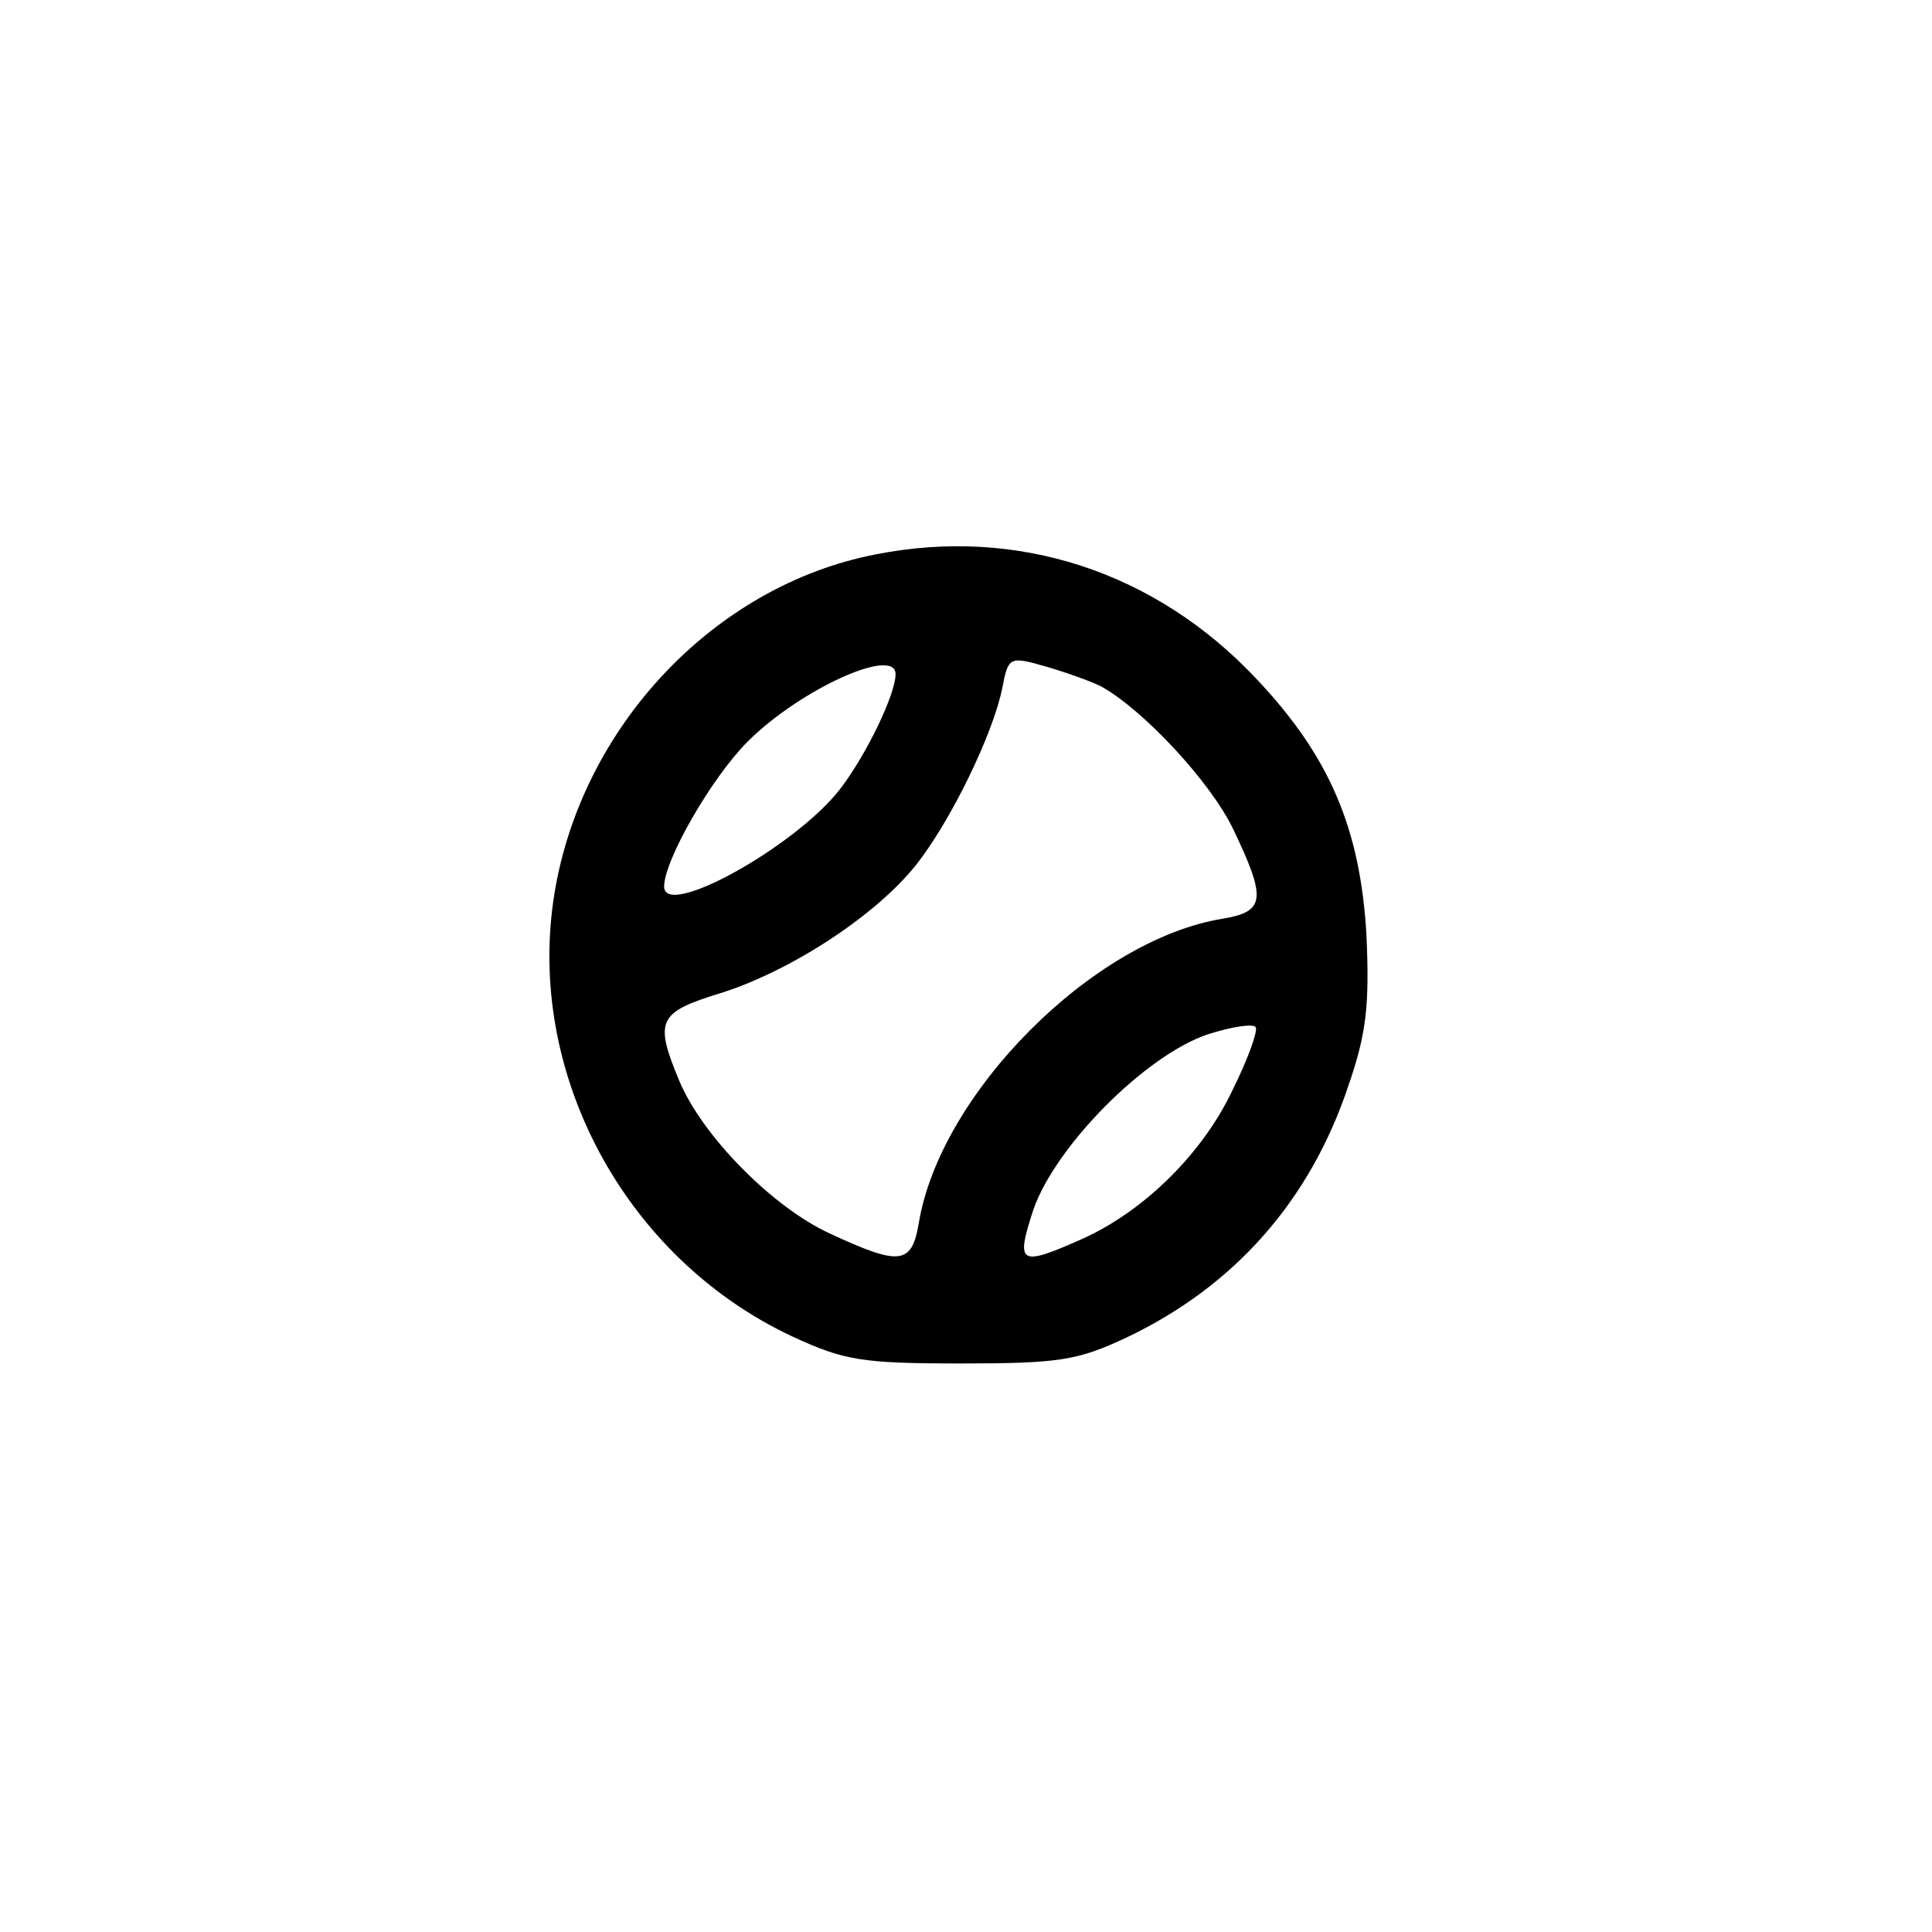 <?xml version="1.0" standalone="no"?>
<!DOCTYPE svg PUBLIC "-//W3C//DTD SVG 20010904//EN"
 "http://www.w3.org/TR/2001/REC-SVG-20010904/DTD/svg10.dtd">
<svg version="1.0" xmlns="http://www.w3.org/2000/svg"
 width="192pt" height="192pt" viewBox="0 0 192 192"
 preserveAspectRatio="xMidYMid meet">
<g transform="translate(0,192) scale(0.1,-0.1)"
fill="#000000" stroke="none">
811 c445 -92 729 -532 635 -987 -62 -301 -295 -546 -601 -630 -91 -26 -329
-26 -420 0 -291 80 -516 305 -596 596 -26 91 -26 329 0 420 120 433 542 692
982 601z"/>
<path d="M870 1369 c-160 -31 -292 -171 -319 -337 -29 -178 70 -362 236 -440
52 -24 69 -27 168 -27 98 0 116 3 165 26 107 51 182 136 220 250 18 52 21 80
18 149 -6 107 -37 179 -110 256 -100 106 -237 151 -378 123z m224 -131 c42
-23 110 -96 132 -143 33 -69 31 -81 -11 -88 -129 -21 -281 -174 -302 -303 -7
-41 -19 -42 -88 -10 -57 26 -127 97 -150 152 -25 60 -21 68 41 87 70 22 154
77 194 127 35 44 77 131 86 176 6 31 7 32 42 22 21 -6 46 -15 56 -20z m-204
12 c0 -20 -29 -80 -55 -114 -44 -57 -175 -130 -175 -97 0 26 47 108 83 144 52
52 147 95 147 67z m335 -413 c-29 -62 -87 -120 -149 -148 -63 -28 -67 -26 -49
29 22 63 111 153 173 174 25 8 46 11 48 7 2 -4 -8 -32 -23 -62z"/>
</g>
</svg>
